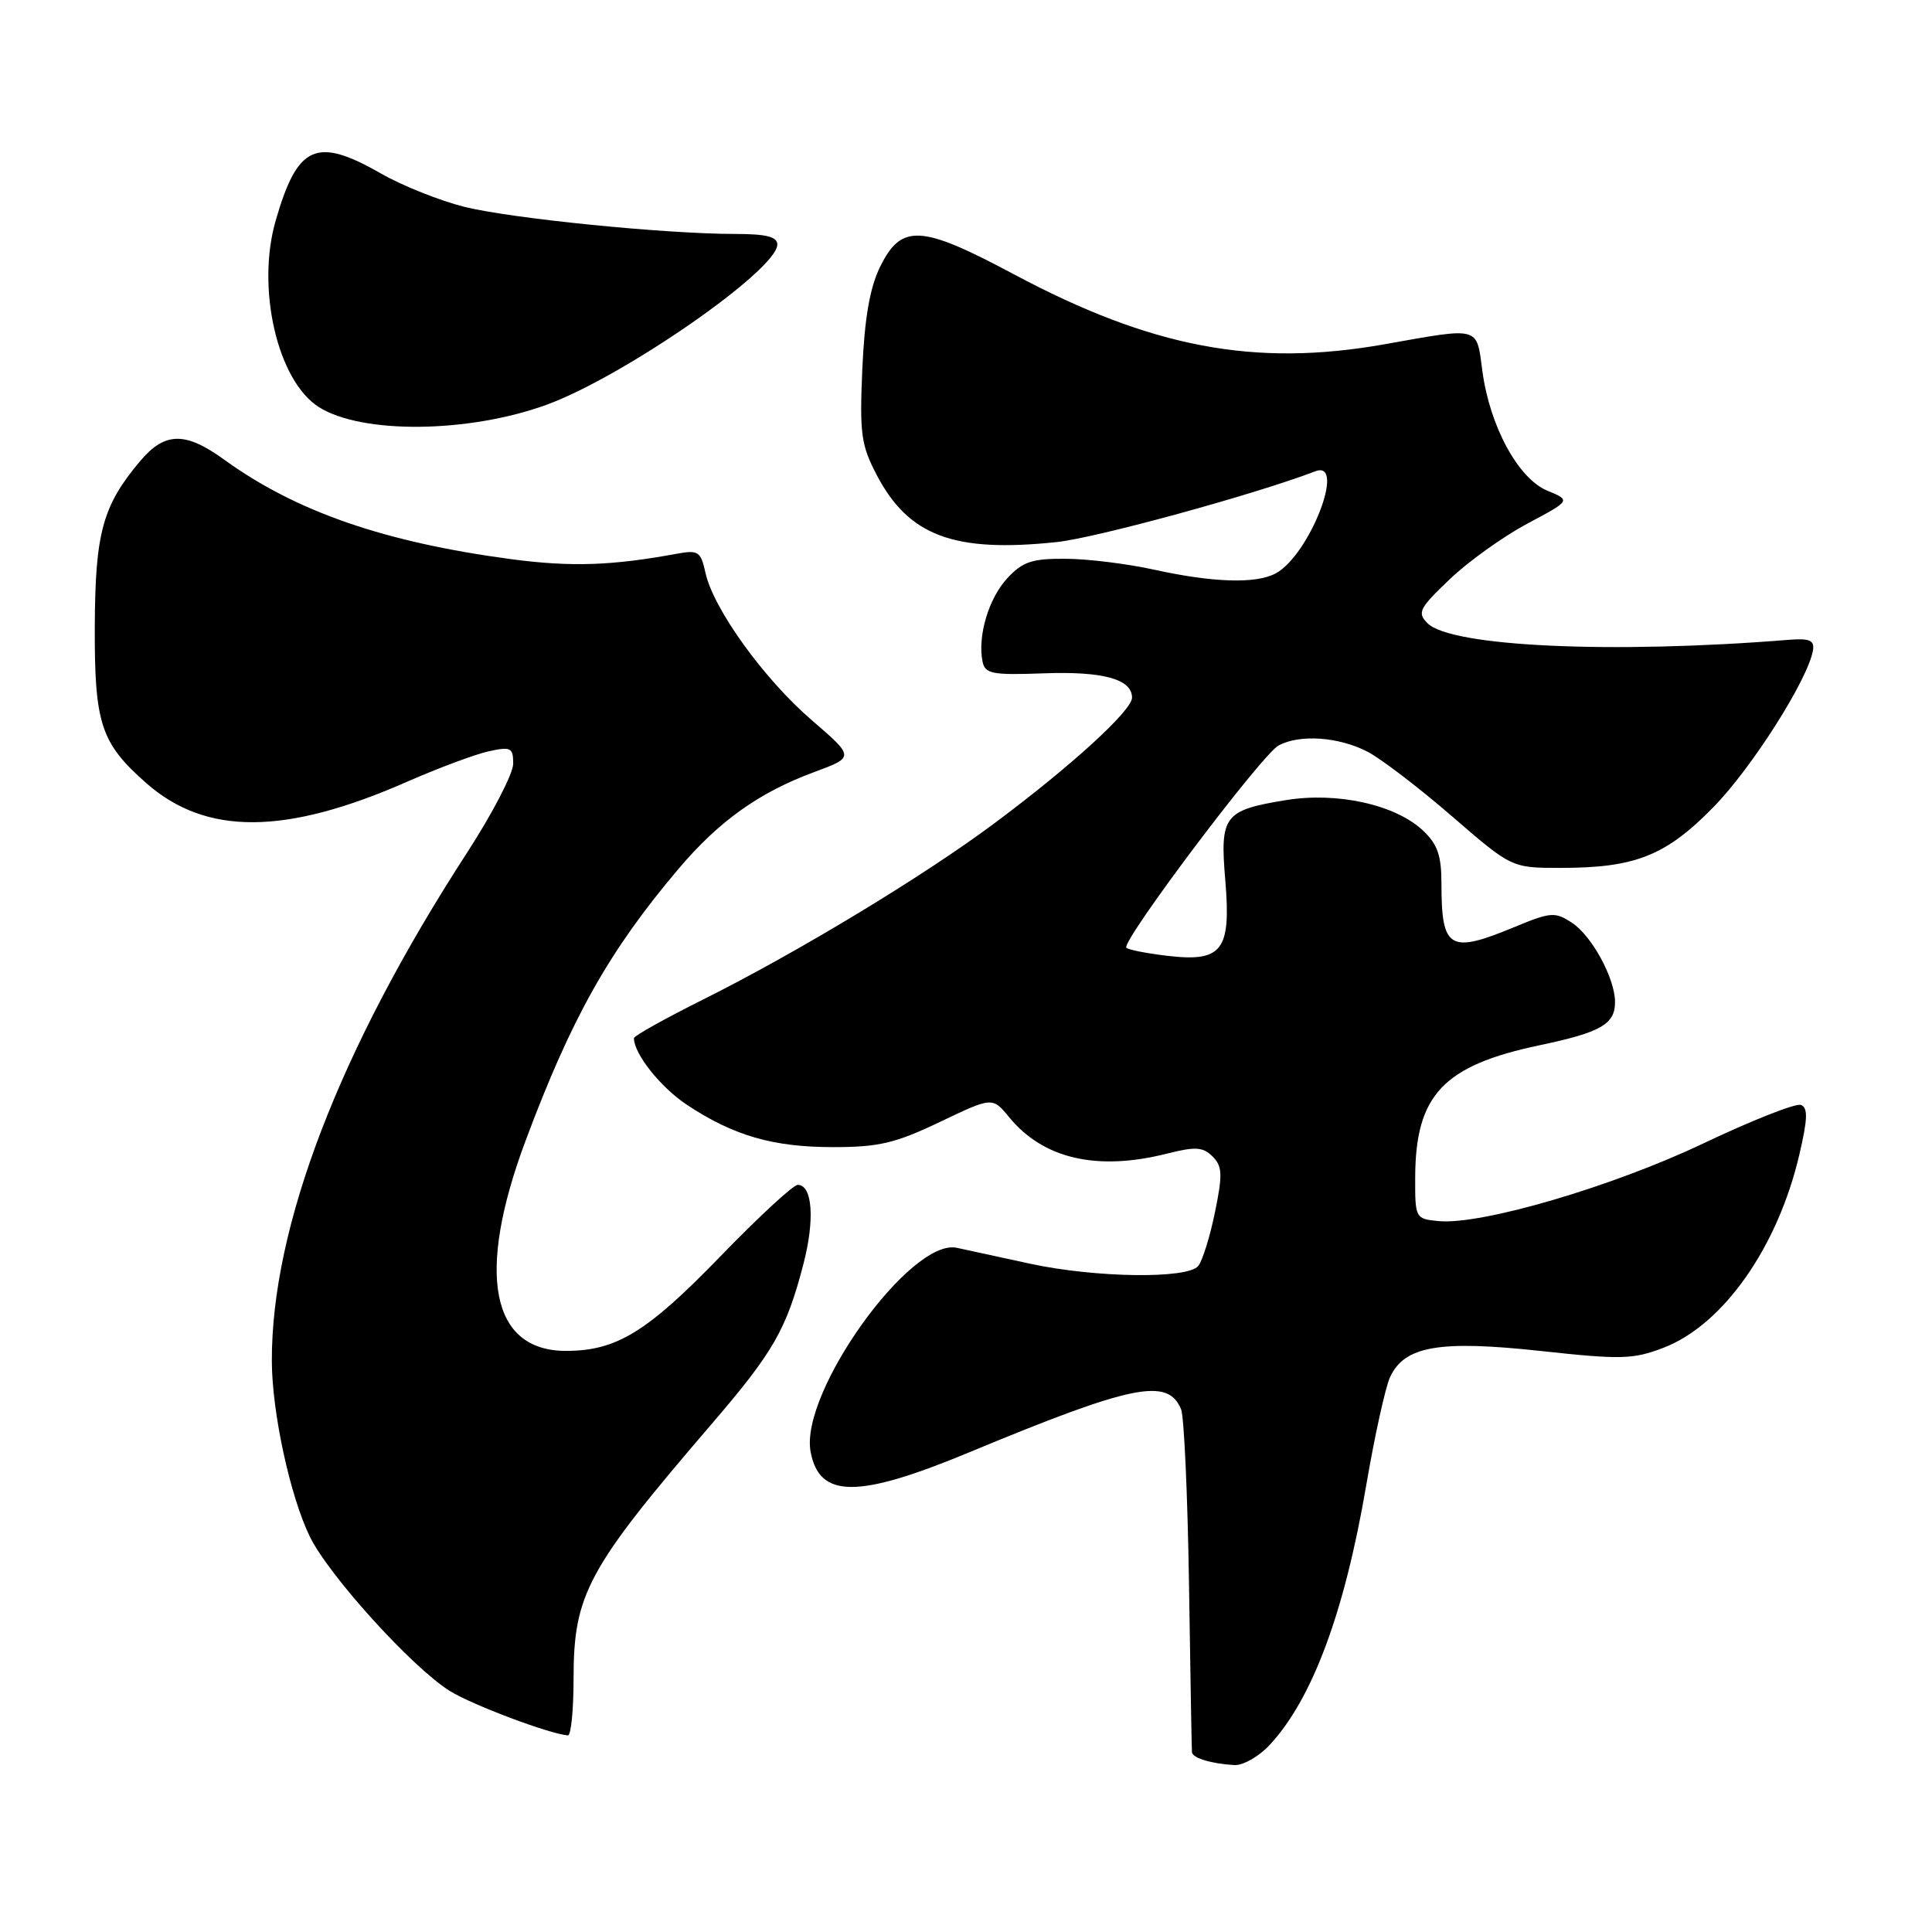 <?xml version="1.0" encoding="UTF-8" standalone="no"?>
<!DOCTYPE svg PUBLIC "-//W3C//DTD SVG 1.1//EN" "http://www.w3.org/Graphics/SVG/1.1/DTD/svg11.dtd" >
<svg xmlns="http://www.w3.org/2000/svg" xmlns:xlink="http://www.w3.org/1999/xlink" version="1.1" viewBox="0 0 256 256">
 <g >
 <path fill="currentColor"
d=" M 168.20 231.25 C 173.86 225.21 178.15 213.69 181.03 196.82 C 182.14 190.31 183.56 183.88 184.17 182.52 C 186.07 178.36 190.65 177.55 204.14 179.01 C 214.79 180.17 216.38 180.13 220.41 178.59 C 228.32 175.56 235.56 165.28 238.43 152.96 C 239.53 148.24 239.58 146.78 238.63 146.41 C 237.96 146.15 232.14 148.45 225.70 151.51 C 213.58 157.27 196.24 162.35 190.59 161.80 C 187.55 161.50 187.50 161.42 187.52 156.00 C 187.56 145.09 191.23 141.19 204.01 138.50 C 212.12 136.79 214.00 135.72 214.00 132.78 C 214.00 129.65 210.93 124.00 208.29 122.27 C 206.05 120.80 205.49 120.84 200.67 122.84 C 192.06 126.41 191.00 125.78 191.00 117.09 C 191.00 113.35 190.48 111.86 188.54 110.04 C 184.90 106.62 177.19 104.91 170.39 106.02 C 162.17 107.36 161.63 108.08 162.36 116.67 C 163.14 125.96 161.95 127.51 154.68 126.65 C 151.96 126.33 149.51 125.85 149.25 125.58 C 148.49 124.83 167.20 99.96 169.43 98.77 C 172.24 97.27 177.39 97.63 181.21 99.61 C 182.99 100.53 188.01 104.37 192.37 108.14 C 200.30 115.00 200.30 115.00 206.78 115.00 C 216.67 115.00 220.71 113.40 227.00 106.99 C 232.11 101.79 239.60 89.99 240.23 86.16 C 240.44 84.84 239.79 84.56 237.00 84.78 C 213.63 86.67 192.26 85.69 189.15 82.58 C 187.76 81.19 188.05 80.61 192.08 76.77 C 194.53 74.42 199.16 71.11 202.35 69.40 C 208.16 66.31 208.16 66.31 205.02 65.01 C 201.16 63.41 197.39 56.45 196.42 49.14 C 195.63 43.19 196.21 43.35 183.50 45.61 C 166.27 48.67 152.60 46.09 134.28 36.31 C 121.99 29.75 119.42 29.62 116.59 35.41 C 115.25 38.16 114.56 42.19 114.26 48.91 C 113.89 57.48 114.10 58.97 116.17 62.94 C 120.41 71.02 126.40 73.26 140.00 71.83 C 145.24 71.28 166.27 65.52 174.28 62.45 C 178.45 60.85 173.51 73.58 169.03 75.98 C 166.43 77.38 160.75 77.20 153.00 75.50 C 149.43 74.71 144.12 74.05 141.20 74.04 C 136.75 74.01 135.52 74.42 133.47 76.62 C 131.00 79.29 129.51 84.30 130.19 87.65 C 130.52 89.29 131.45 89.47 138.29 89.22 C 146.16 88.93 150.00 89.99 150.00 92.44 C 150.00 94.15 141.95 101.50 131.75 109.10 C 122.33 116.12 105.74 126.15 93.25 132.40 C 88.16 134.94 84.00 137.26 84.00 137.56 C 84.00 139.64 87.54 144.09 91.03 146.40 C 97.21 150.49 102.43 152.00 110.40 152.00 C 116.45 152.00 118.64 151.48 124.53 148.67 C 131.50 145.34 131.50 145.34 133.72 148.04 C 138.25 153.56 145.37 155.20 154.63 152.86 C 158.41 151.91 159.40 151.97 160.67 153.24 C 161.97 154.54 162.02 155.61 160.99 160.63 C 160.33 163.86 159.33 167.06 158.77 167.75 C 157.36 169.49 145.15 169.32 136.50 167.45 C 132.65 166.61 128.28 165.66 126.78 165.34 C 120.65 164.03 105.94 184.55 107.41 192.37 C 108.57 198.57 113.66 198.58 128.50 192.41 C 150.08 183.45 154.76 182.50 156.50 186.74 C 156.90 187.71 157.37 198.18 157.55 210.00 C 157.73 221.82 157.90 231.80 157.94 232.18 C 158.01 232.95 160.53 233.71 163.56 233.88 C 164.70 233.95 166.79 232.76 168.20 231.25 Z  M 76.00 222.47 C 76.00 211.22 77.81 207.88 94.26 188.73 C 102.51 179.12 104.19 176.19 106.45 167.52 C 107.99 161.62 107.66 157.00 105.70 157.00 C 105.11 157.00 100.48 161.28 95.42 166.51 C 85.73 176.52 81.67 179.00 74.99 179.00 C 65.04 179.00 63.06 168.78 69.62 151.21 C 75.72 134.87 80.70 126.01 89.88 115.16 C 95.25 108.81 100.58 105.00 107.87 102.31 C 113.24 100.32 113.24 100.32 107.54 95.41 C 101.22 89.96 94.53 80.68 93.48 75.91 C 92.85 73.06 92.54 72.85 89.65 73.38 C 81.06 74.96 75.65 75.14 67.79 74.10 C 50.96 71.86 39.22 67.79 29.74 60.93 C 24.55 57.16 21.84 57.21 18.55 61.12 C 13.60 67.01 12.61 70.60 12.56 83.00 C 12.51 95.91 13.35 98.47 19.42 103.80 C 27.32 110.73 37.83 110.67 53.95 103.58 C 58.10 101.76 62.96 99.95 64.75 99.55 C 67.70 98.91 68.00 99.06 68.00 101.20 C 68.00 102.50 65.24 107.82 61.86 113.03 C 44.99 139.03 35.96 162.56 36.02 180.36 C 36.04 187.13 38.43 198.20 41.04 203.58 C 43.54 208.74 54.67 221.01 59.63 224.08 C 62.64 225.94 72.85 229.77 75.25 229.95 C 75.66 229.98 76.00 226.61 76.00 222.47 Z  M 72.38 53.65 C 82.57 49.95 103.00 35.77 103.00 32.40 C 103.00 31.37 101.53 31.00 97.42 31.00 C 88.15 31.00 67.88 28.97 61.58 27.42 C 58.33 26.61 53.32 24.62 50.46 22.98 C 41.91 18.09 39.42 19.20 36.53 29.23 C 33.93 38.21 36.77 50.47 42.25 53.94 C 47.93 57.54 62.04 57.40 72.38 53.65 Z "/>
</g>
</svg>